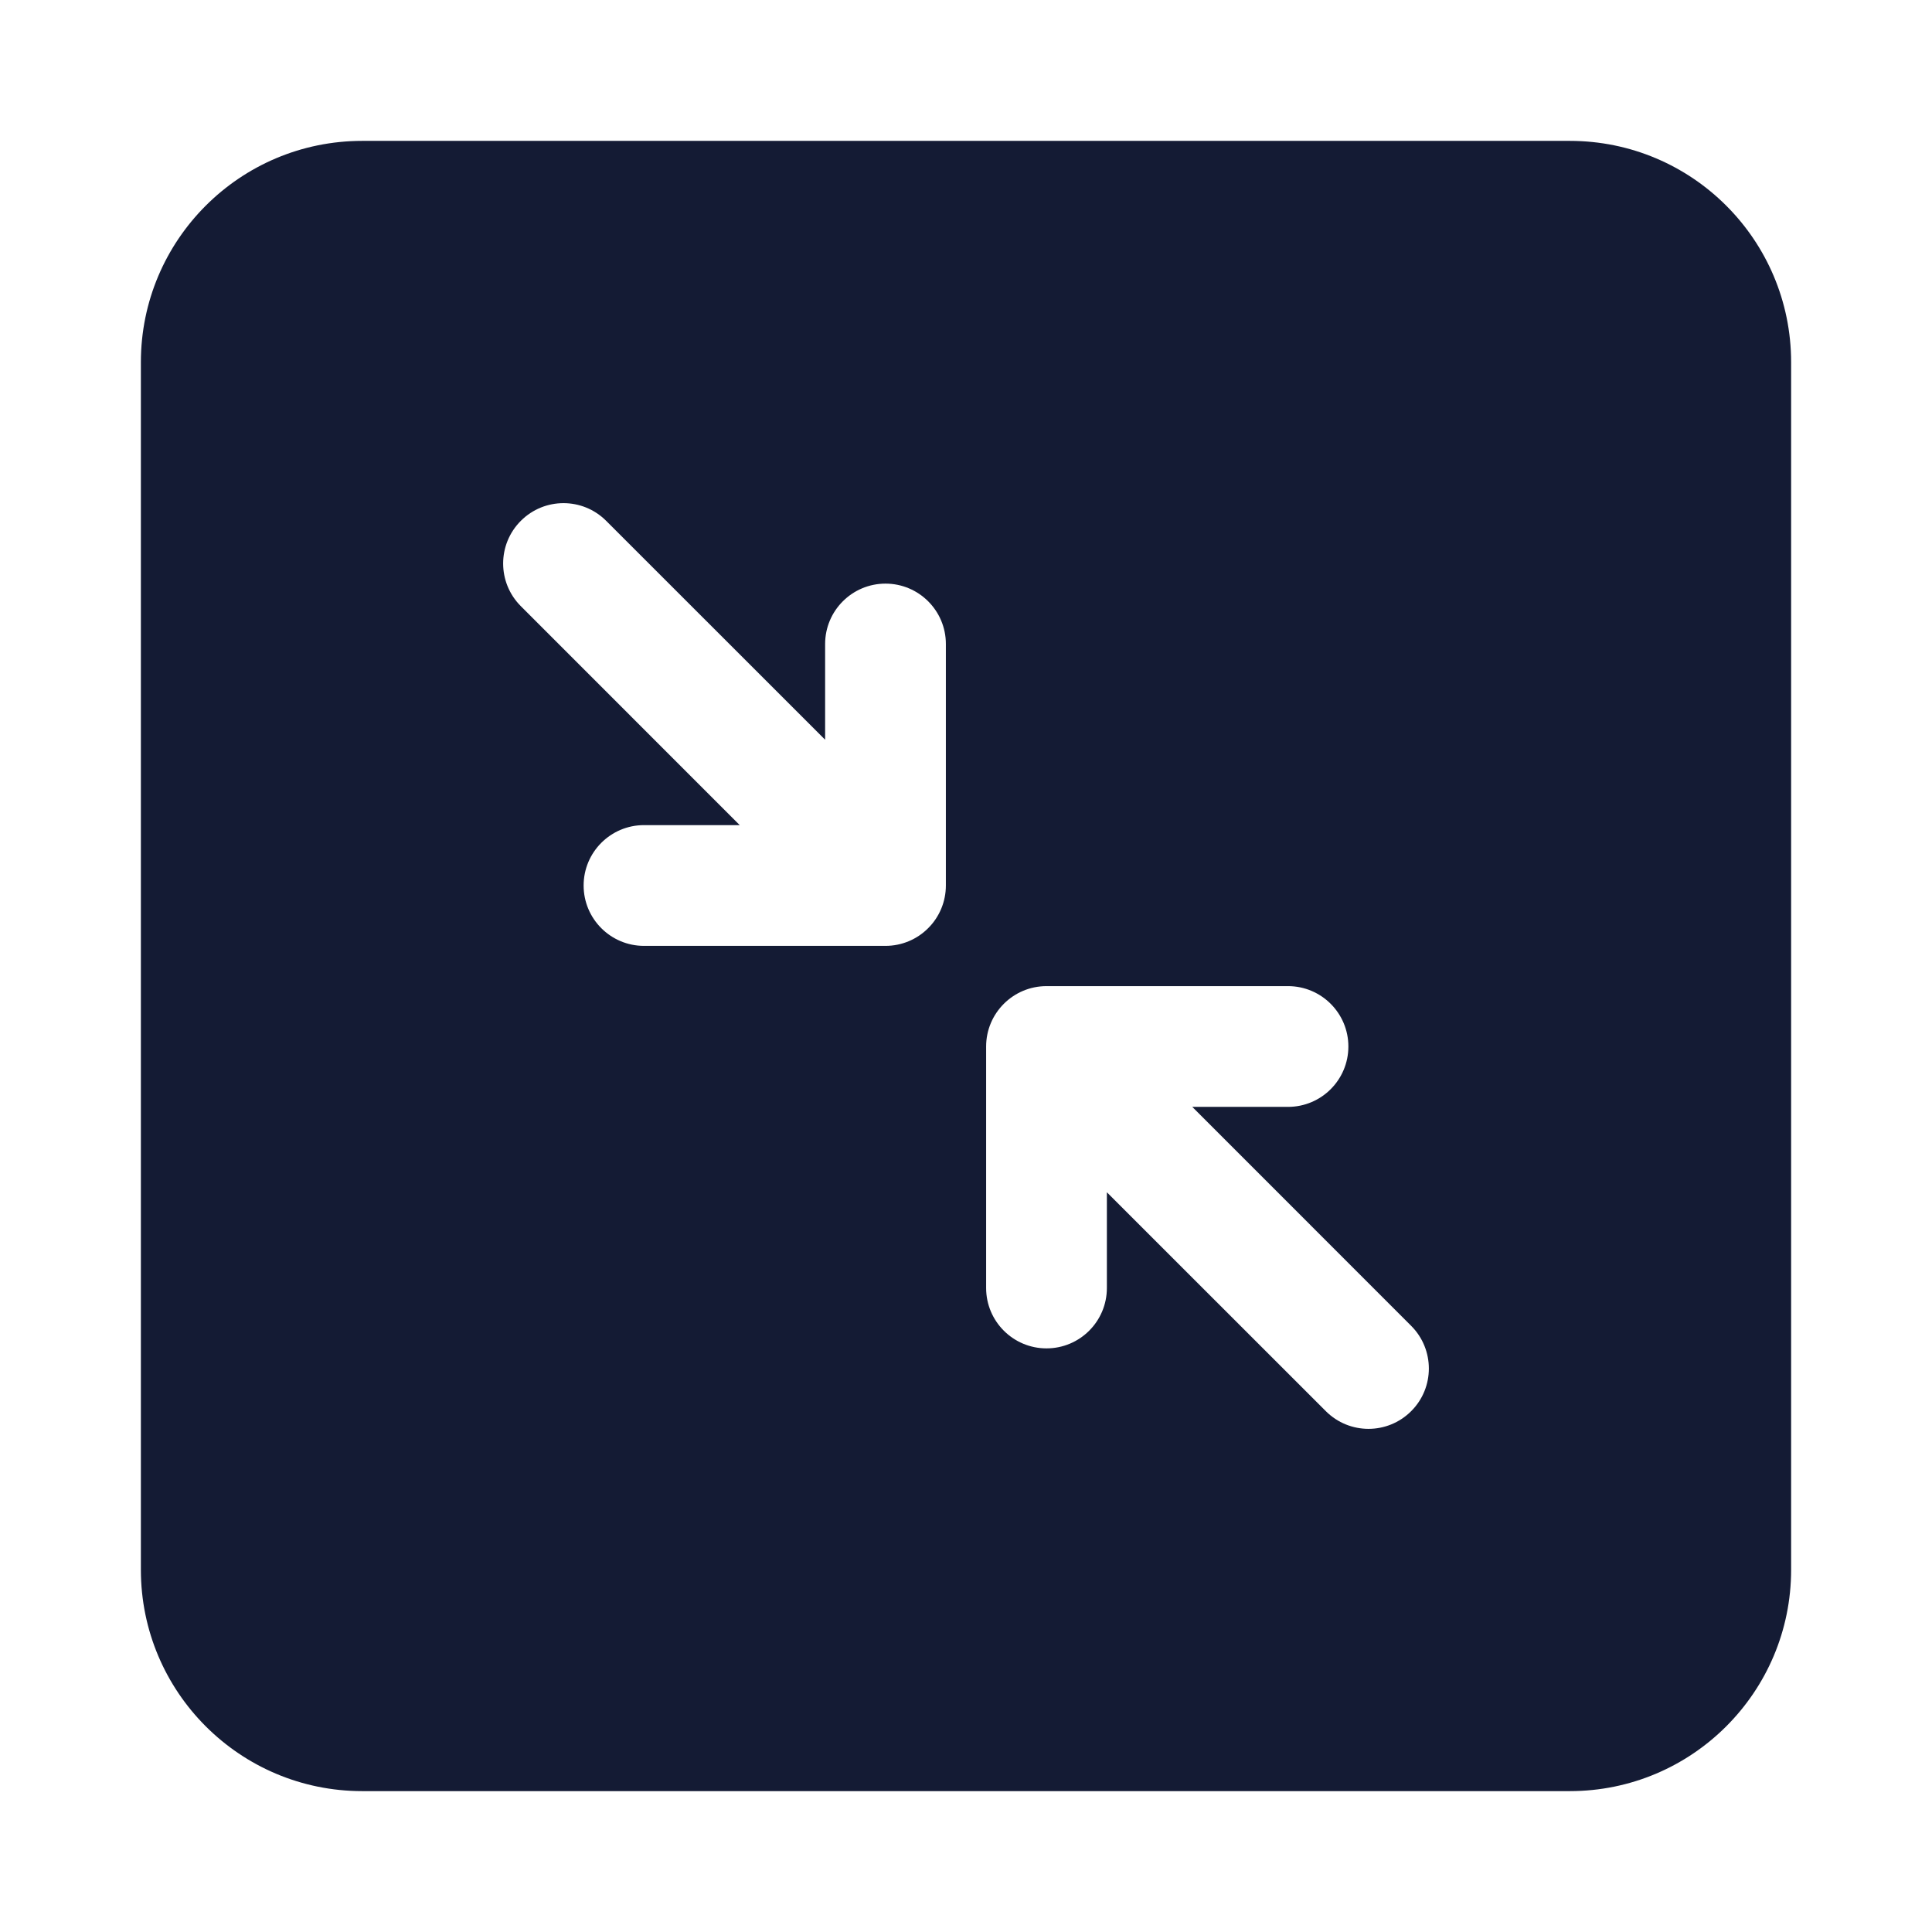 <svg width="24" height="24" viewBox="0 0 24 24" fill="none" xmlns="http://www.w3.org/2000/svg">
<path fill-rule="evenodd" clip-rule="evenodd" d="M4.5 1.75C2.981 1.75 1.75 2.981 1.75 4.5V19.5C1.75 21.019 2.981 22.25 4.5 22.25H19.5C21.019 22.25 22.25 21.019 22.25 19.5V4.5C22.25 2.981 21.019 1.75 19.5 1.75H4.5ZM6.47 6.47C6.763 6.177 7.237 6.177 7.53 6.47L10.25 9.189V8C10.25 7.586 10.586 7.25 11 7.25C11.414 7.25 11.75 7.586 11.75 8V11C11.75 11.199 11.671 11.39 11.53 11.53C11.39 11.671 11.199 11.75 11 11.75H8C7.586 11.75 7.25 11.414 7.25 11C7.25 10.586 7.586 10.25 8 10.25H9.189L6.47 7.53C6.177 7.237 6.177 6.763 6.47 6.47ZM12.25 13C12.25 12.586 12.586 12.25 13 12.25H16C16.414 12.25 16.75 12.586 16.75 13C16.75 13.414 16.414 13.75 16 13.75H14.811L17.53 16.47C17.823 16.763 17.823 17.238 17.53 17.53C17.237 17.823 16.763 17.823 16.47 17.53L13.75 14.811V16C13.75 16.414 13.414 16.75 13 16.75C12.586 16.75 12.25 16.414 12.25 16L12.25 13Z" fill="#141B34"/>
</svg>
